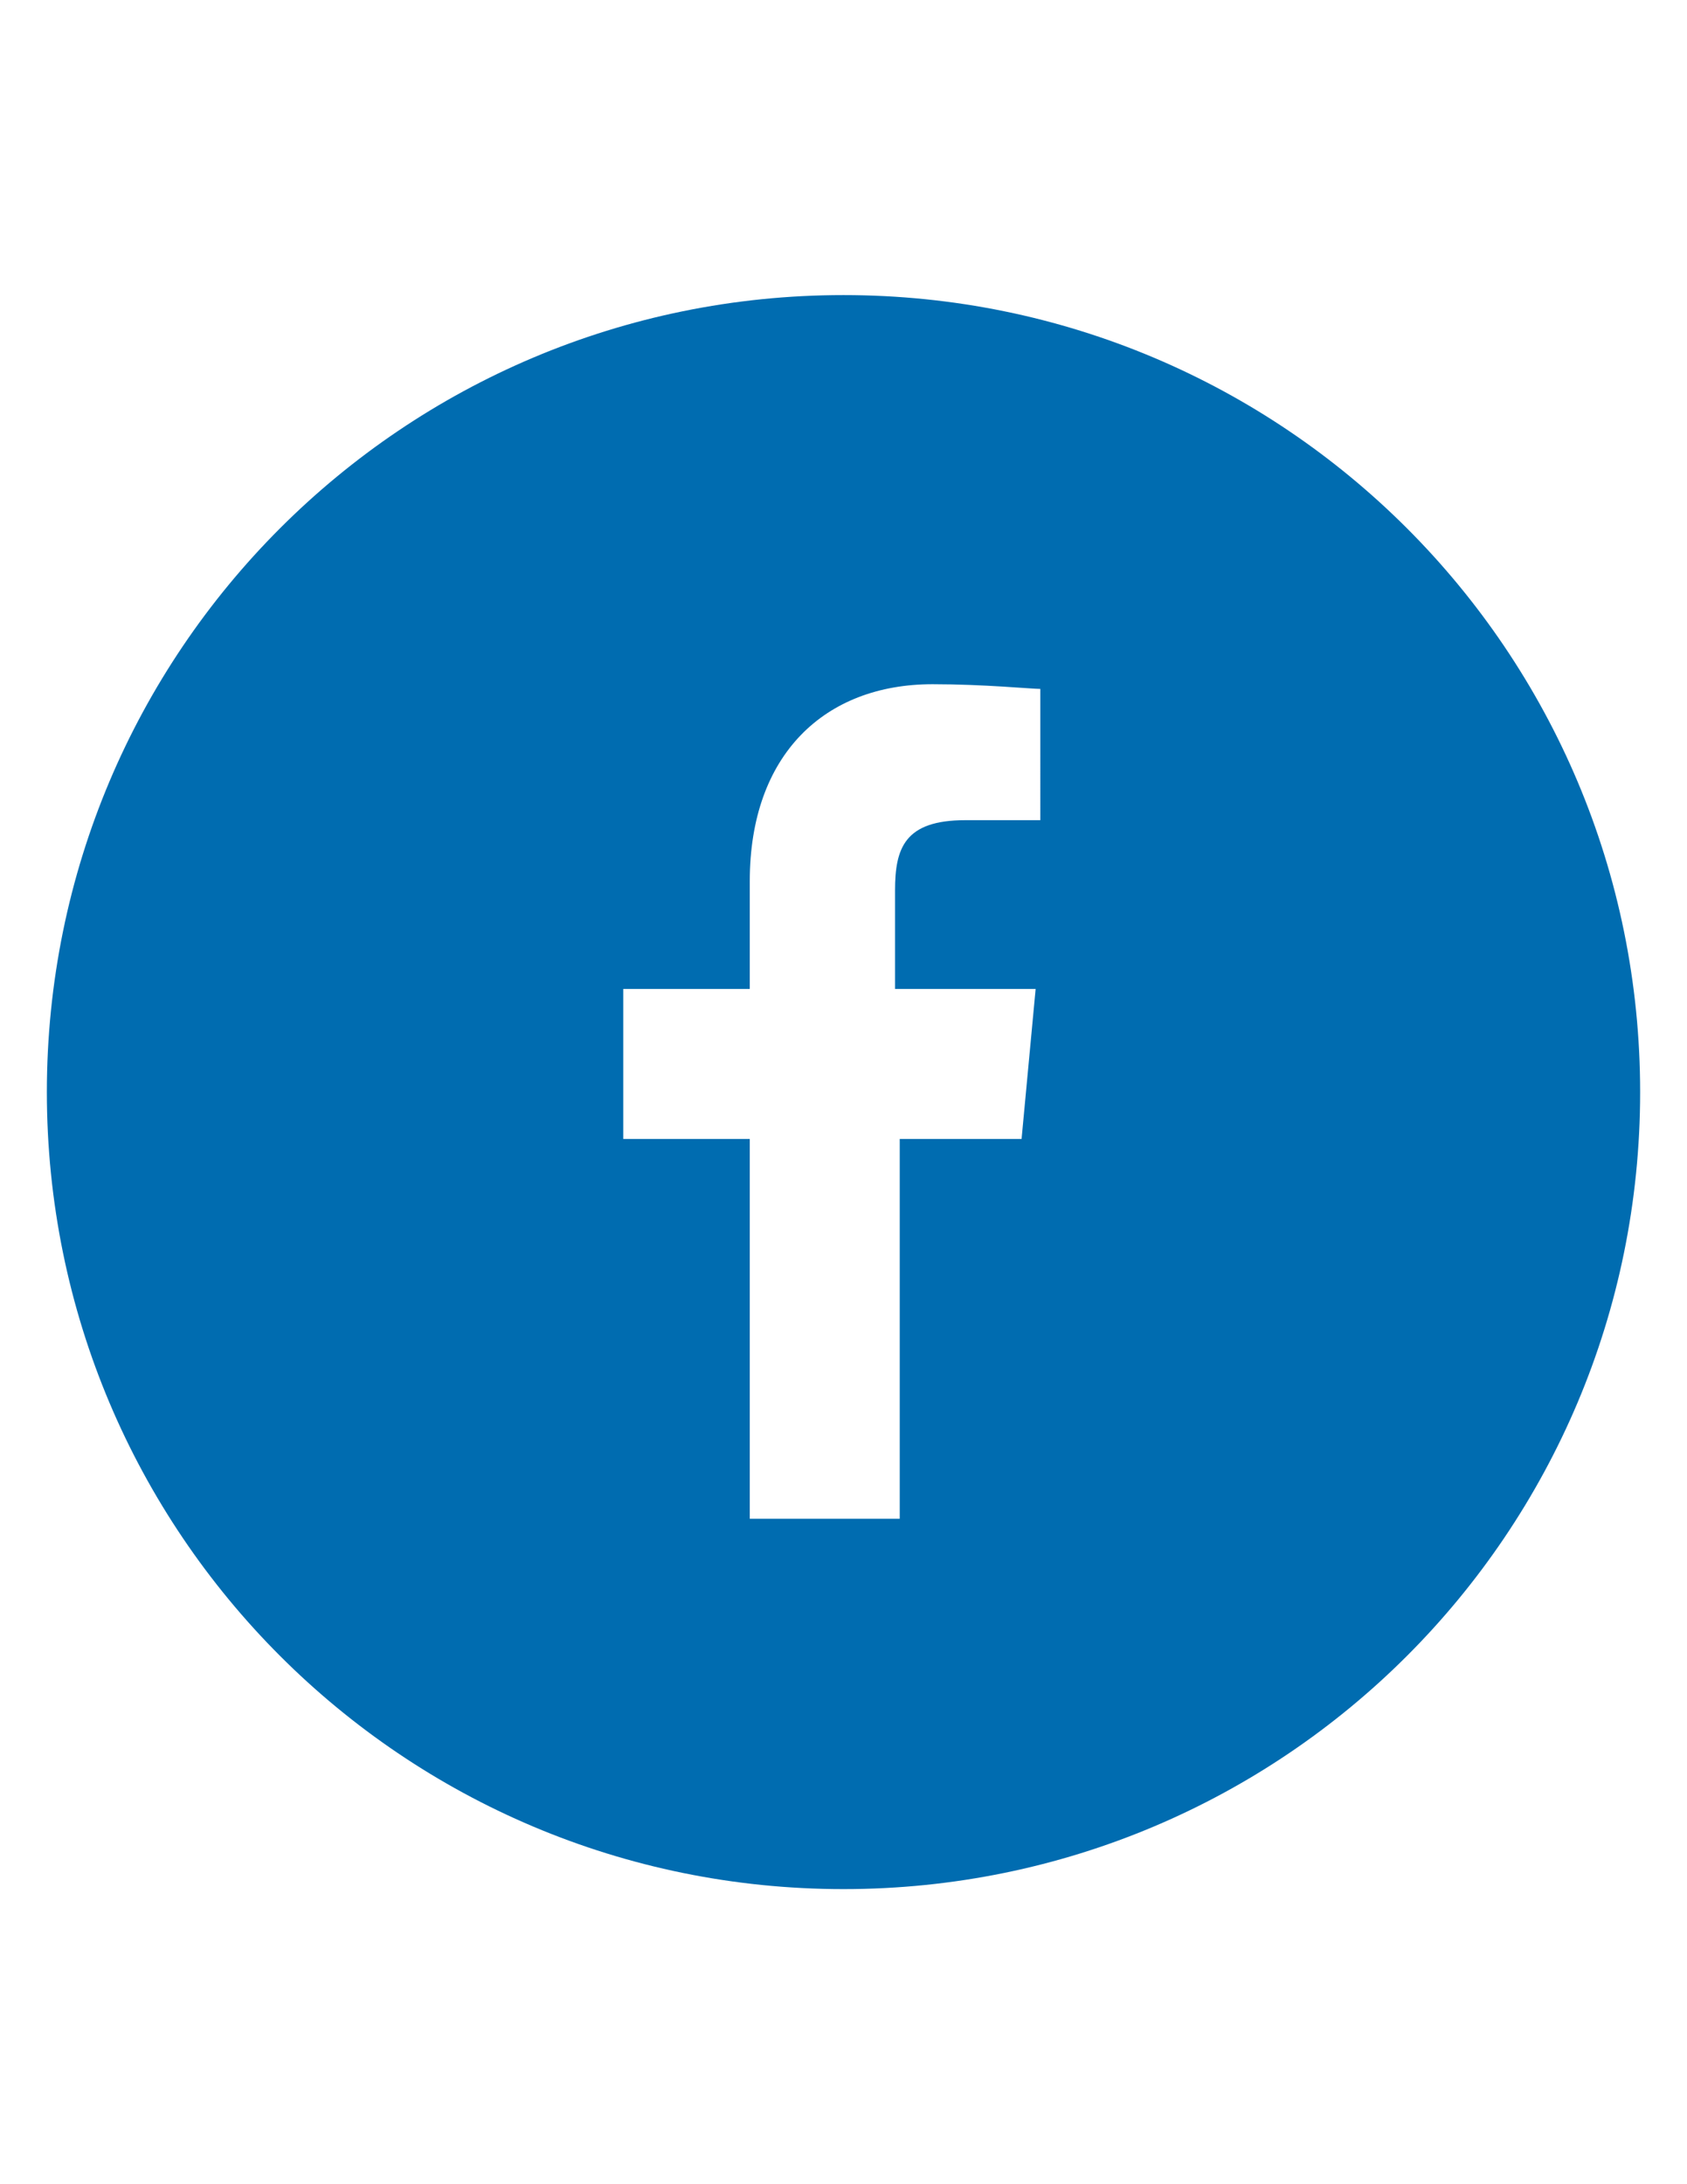 <?xml version="1.0" encoding="utf-8"?>
<svg version="1.0" id="Layer_1" xmlns="http://www.w3.org/2000/svg" xmlns:xlink="http://www.w3.org/1999/xlink" x="0px" y="0px"
	 viewBox="0 0 612 792" style="enable-background:new 0 0 612 792;" xml:space="preserve">
<g fill="#006cb0">
	<path d="M306,107C146.2,107,17,236.2,17,396s129.2,289,289,289s289-129.2,289-289S465.8,107,306,107z M377.4,297.4h-27.2
	c-22.1,0-25.5,10.2-25.5,25.5v35.7h51l-5.1,54.4h-44.2v137.7H272V413h-45.9v-54.4H272v-39.1c0-45.9,27.2-71.4,66.3-71.4
	c18.7,0,35.7,1.7,39.1,1.7L377.4,297.4L377.4,297.4z"/>
</g>
</svg>